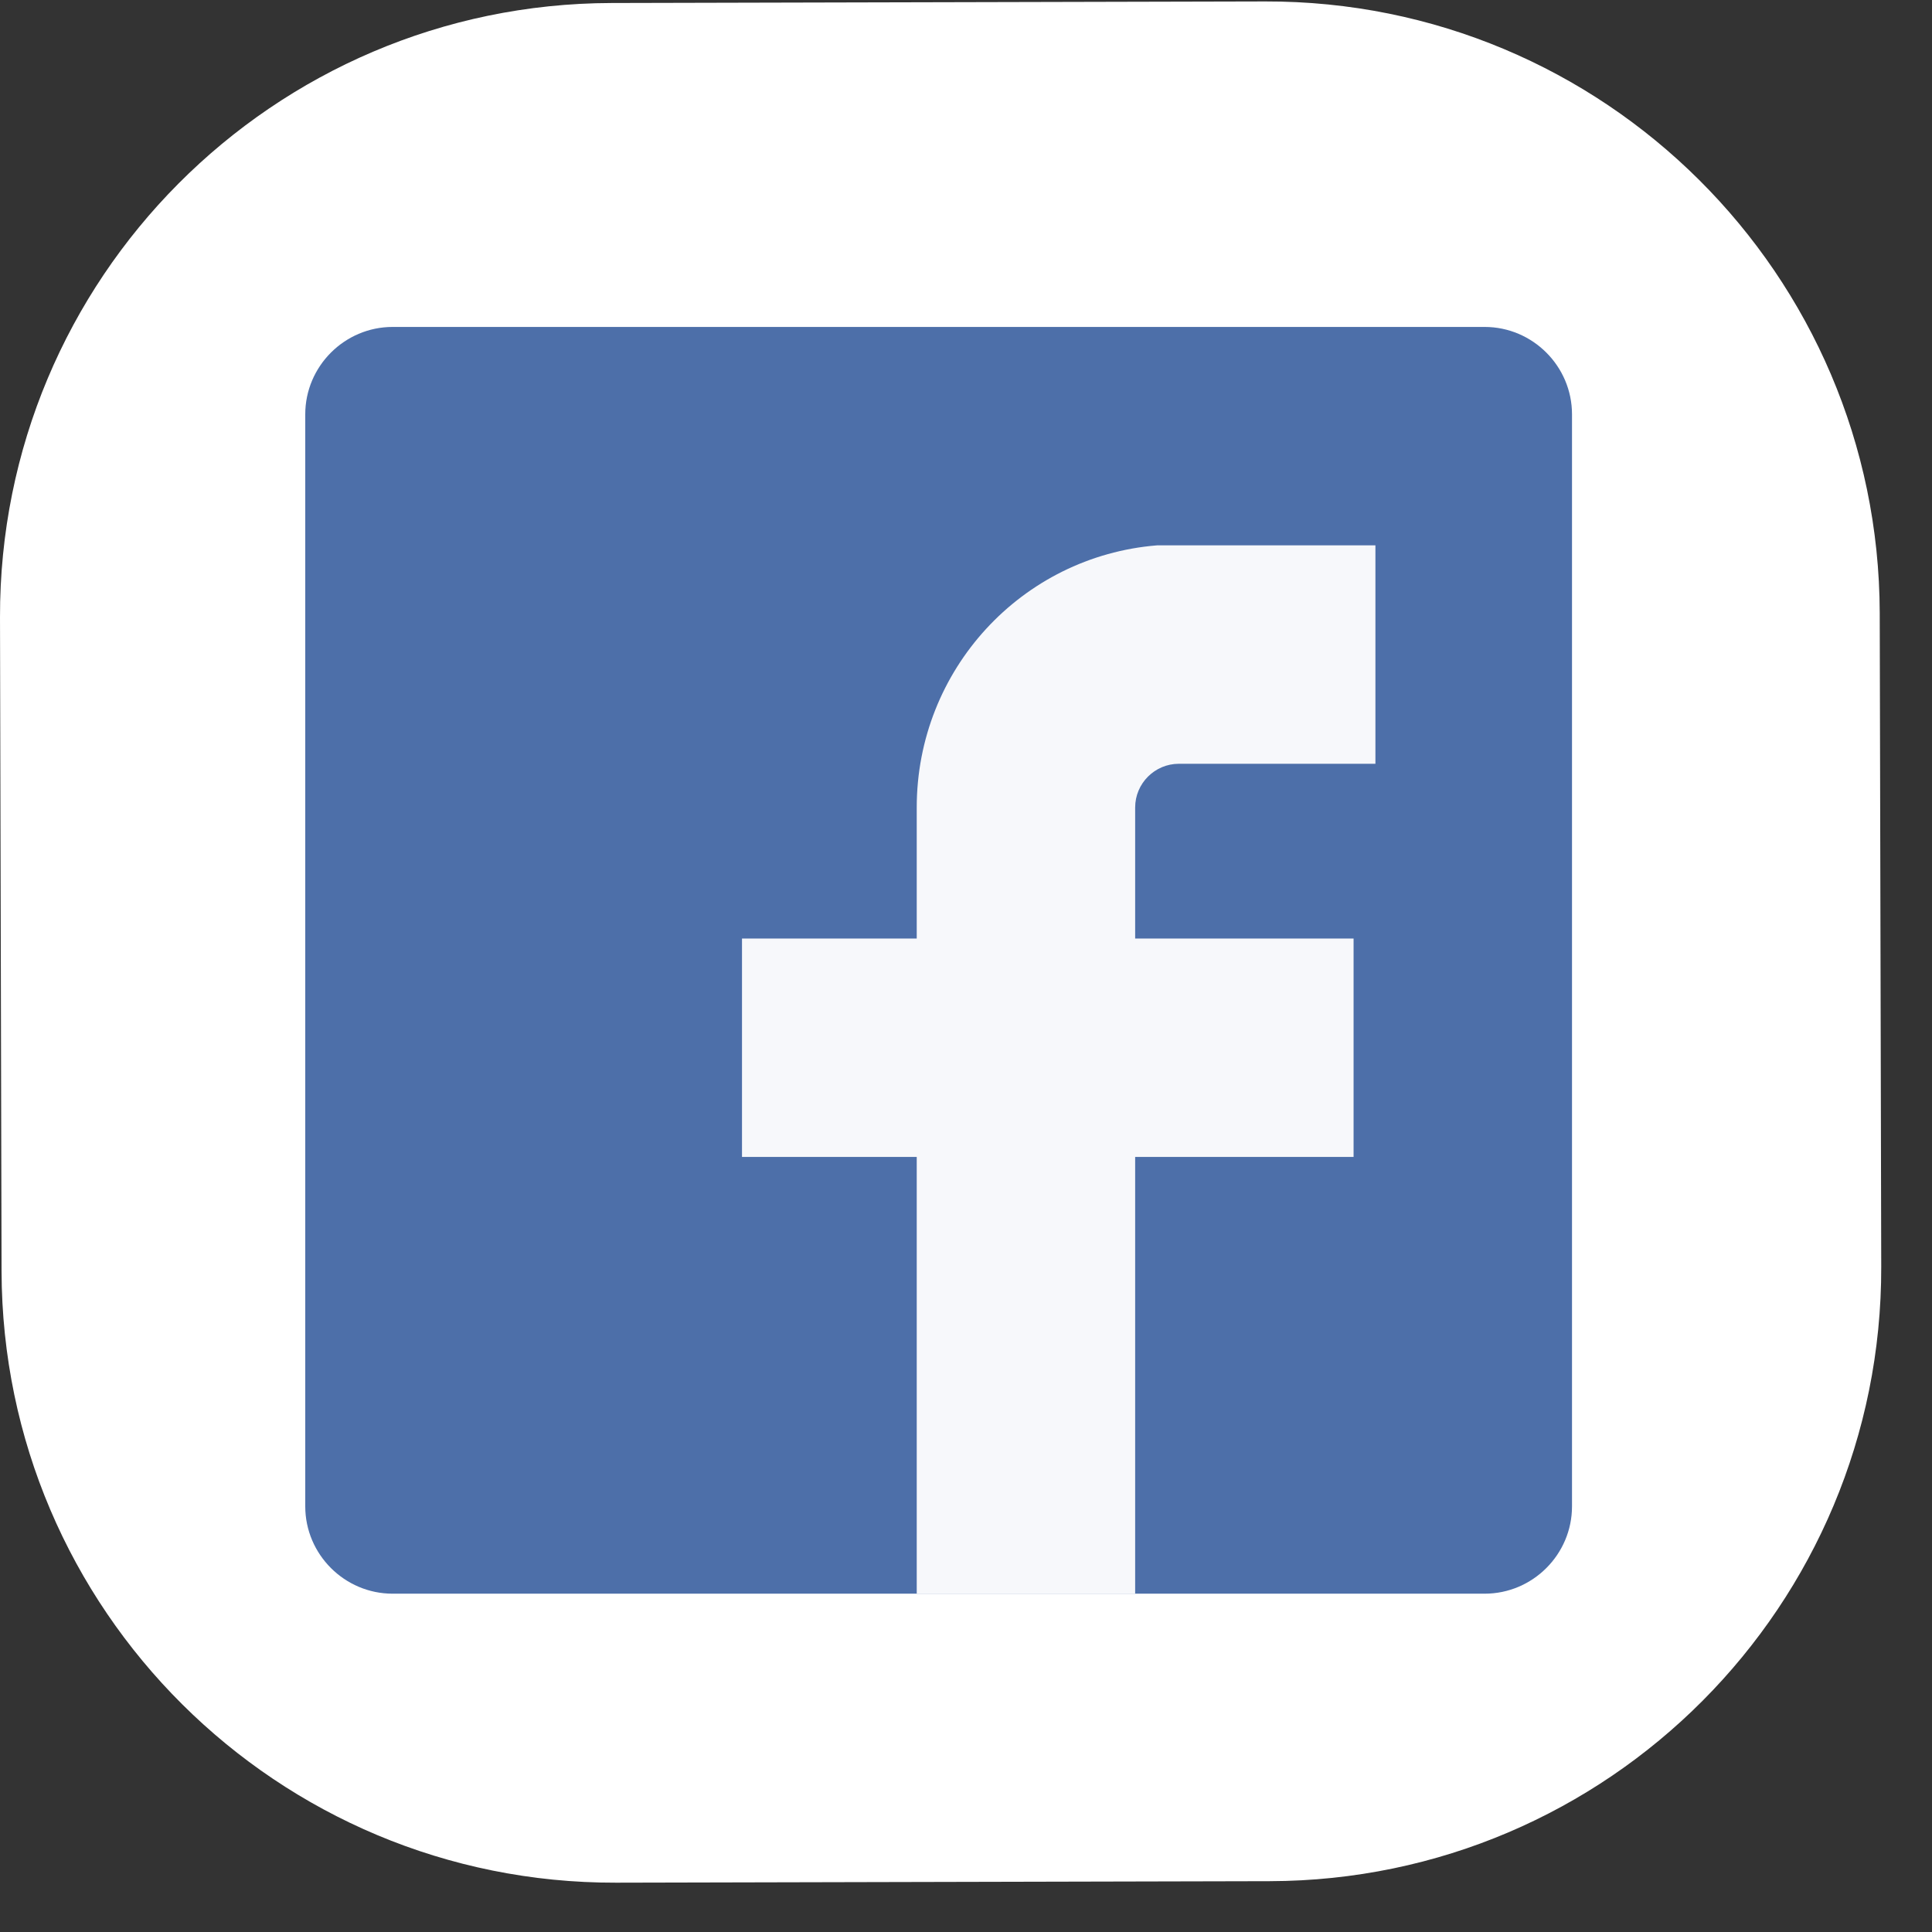 <svg width="36" height="36" viewBox="0 0 36 36" fill="none" xmlns="http://www.w3.org/2000/svg">
<rect x="0" y="0" width="36" height="36" fill="#333333" stroke="none"/>
<path d="M35.026 11.421C35.011 5.114 29.885 0.012 23.577 0.027L11.394 0.056C5.087 0.071 -0.015 5.196 3.25351e-05 11.504L0.029 23.687C0.044 29.995 5.169 35.096 11.477 35.081L23.66 35.053C29.968 35.038 35.069 29.912 35.054 23.604L35.026 11.421Z" fill="white"/>
<path d="M27.664 29.696H7.316C6.421 29.696 5.688 28.964 5.688 28.069V7.72C5.688 6.825 6.421 6.092 7.316 6.092H27.664C28.56 6.092 29.292 6.825 29.292 7.72V28.069C29.292 28.964 28.56 29.696 27.664 29.696Z" fill="#4D6FA9"/>
<path d="M25.629 10.162V14.232H21.966C21.518 14.232 21.152 14.598 21.152 15.046V17.488H25.222V21.558H21.152V29.697H17.082V21.558H13.826V17.488H17.082V15.046C17.082 12.482 19.036 10.366 21.559 10.162L25.629 10.162Z" fill="white" fill-opacity="0.95"/>
</svg>

